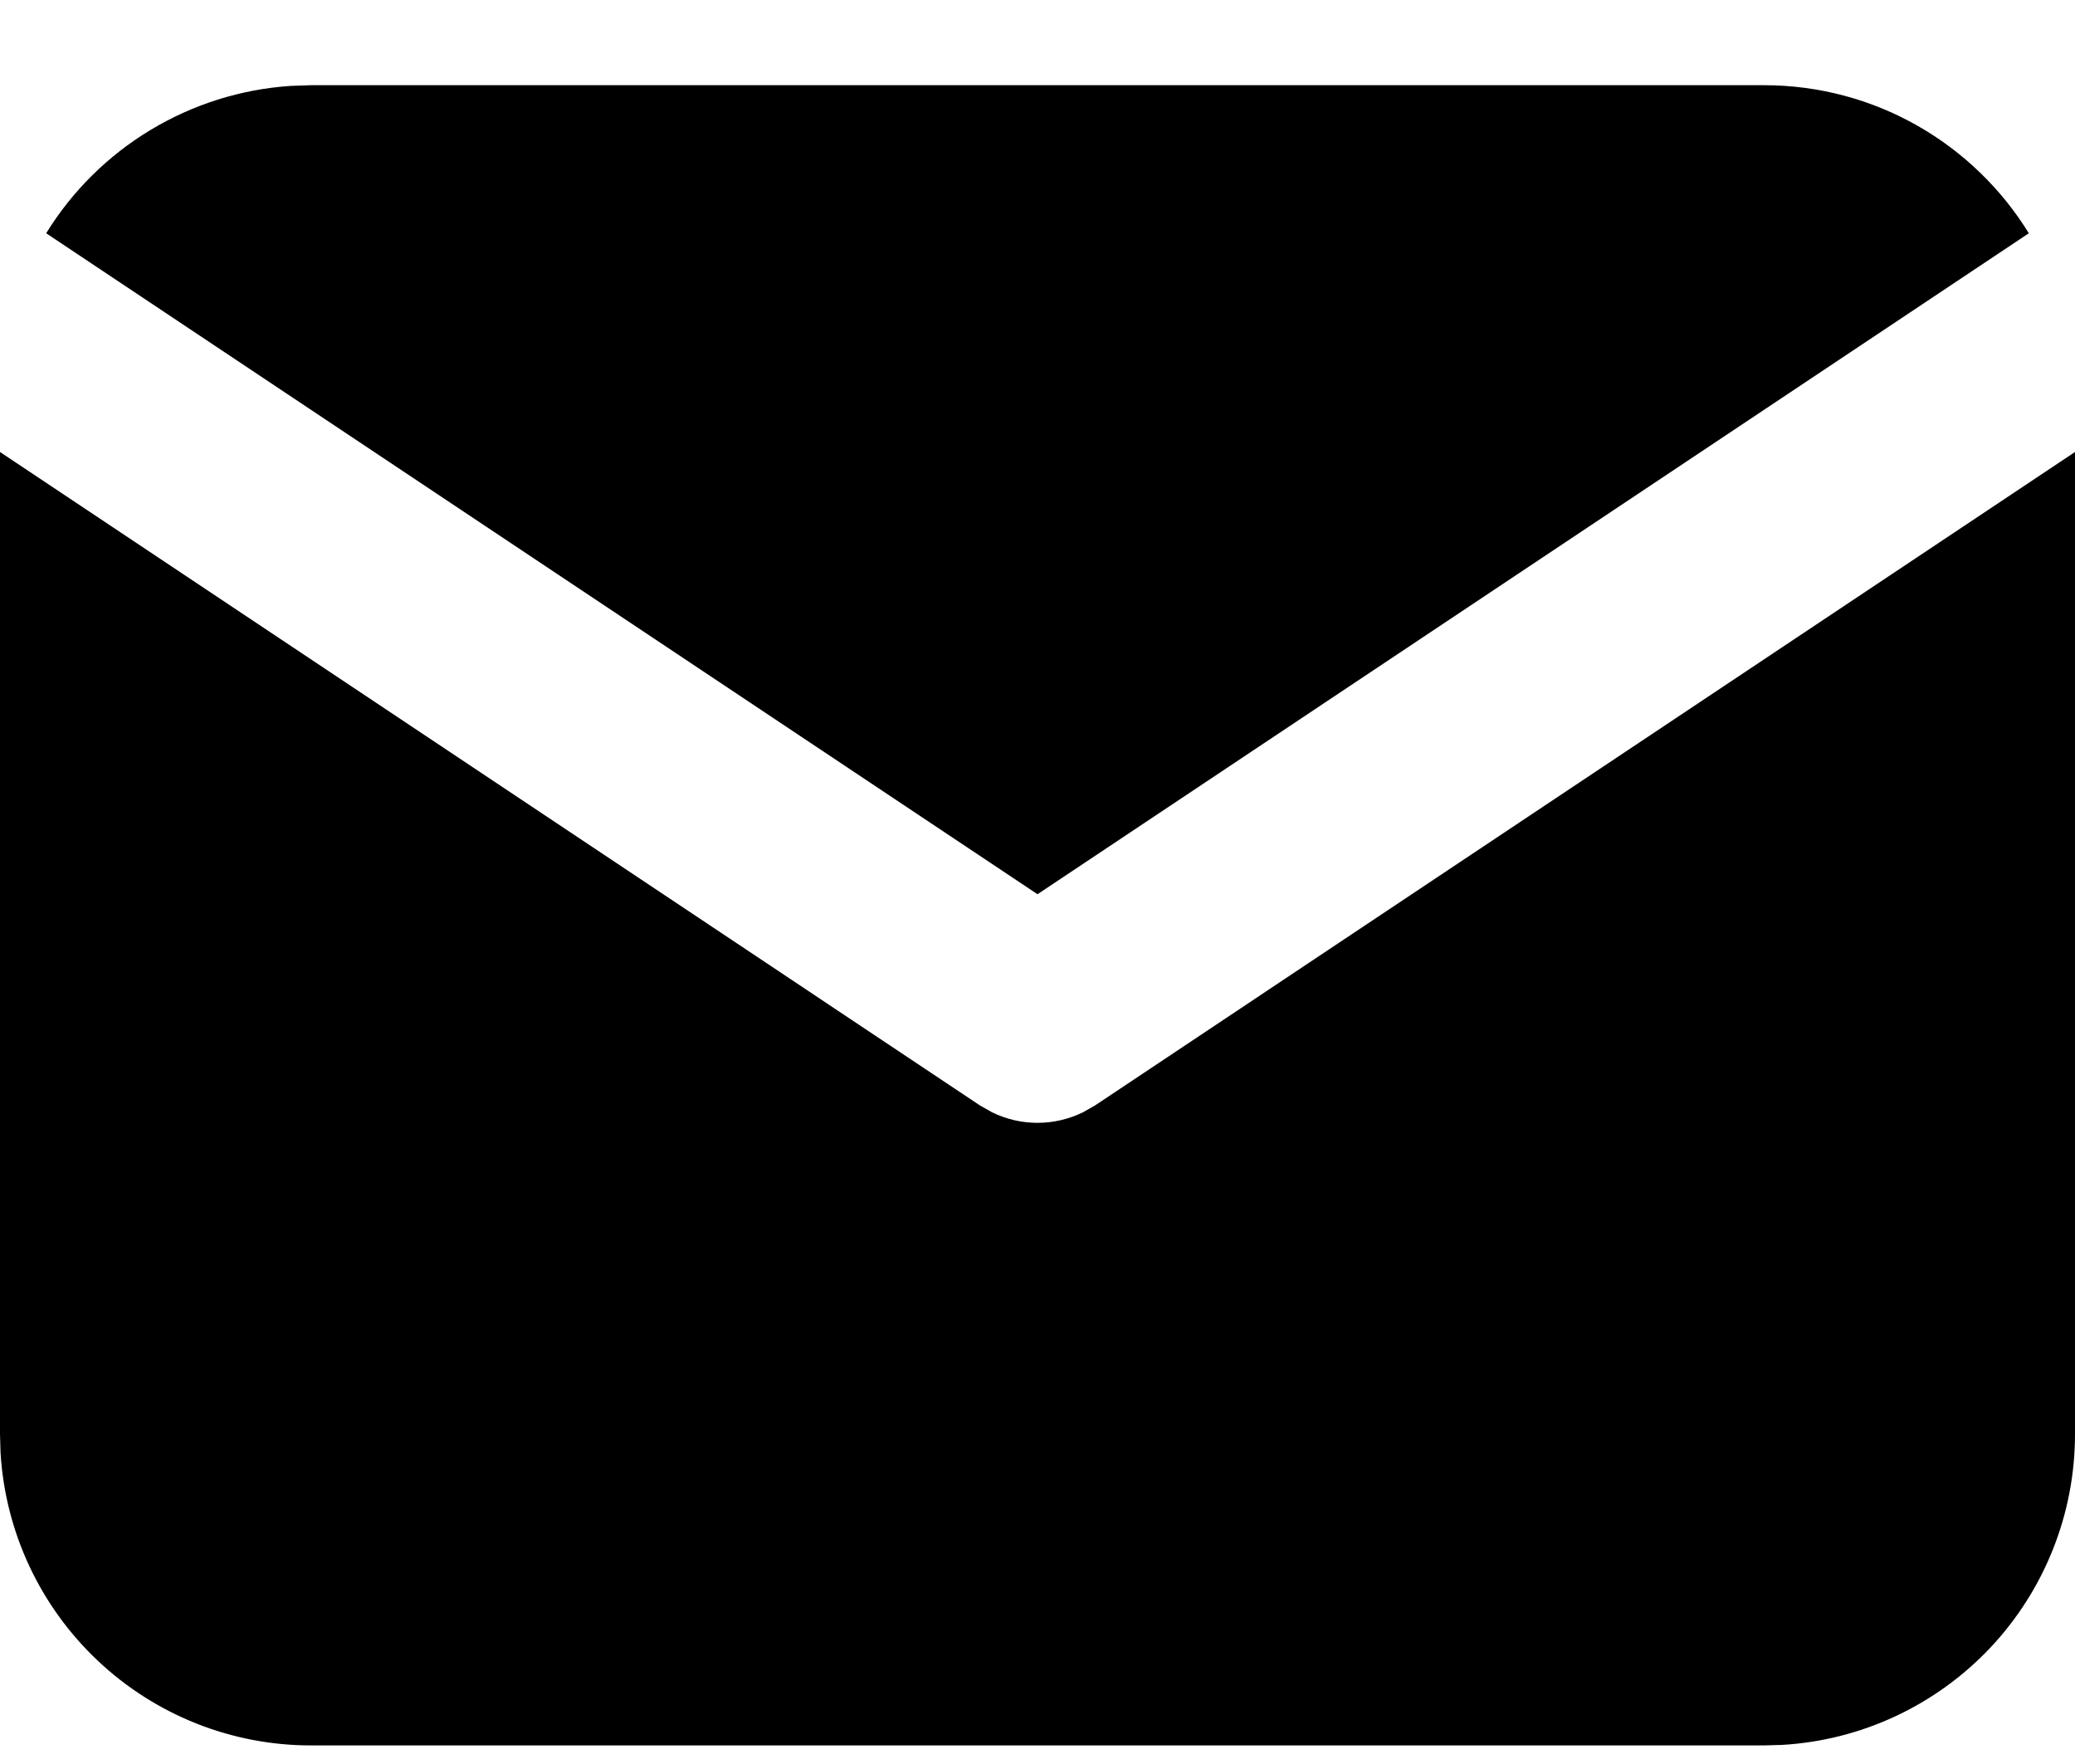 <svg width="20" height="17" viewBox="0 0 20 17" fill="none" xmlns="http://www.w3.org/2000/svg">
<path d="M20 4.356V13.821C20 14.587 19.708 15.323 19.183 15.88C18.658 16.436 17.94 16.772 17.176 16.816L17 16.821H3C2.235 16.822 1.498 16.529 0.942 16.004C0.385 15.479 0.05 14.761 0.005 13.997L0 13.821V4.356L9.445 10.653L9.561 10.719C9.698 10.786 9.848 10.821 10 10.821C10.152 10.821 10.302 10.786 10.439 10.719L10.555 10.653L20 4.356Z" fill="black"/>
<path d="M17 0.821C18.08 0.821 19.027 1.391 19.555 2.248L10 8.618L0.445 2.248C0.696 1.841 1.04 1.5 1.45 1.253C1.859 1.006 2.322 0.86 2.799 0.828L3 0.821H17Z" fill="black"/>
</svg>
